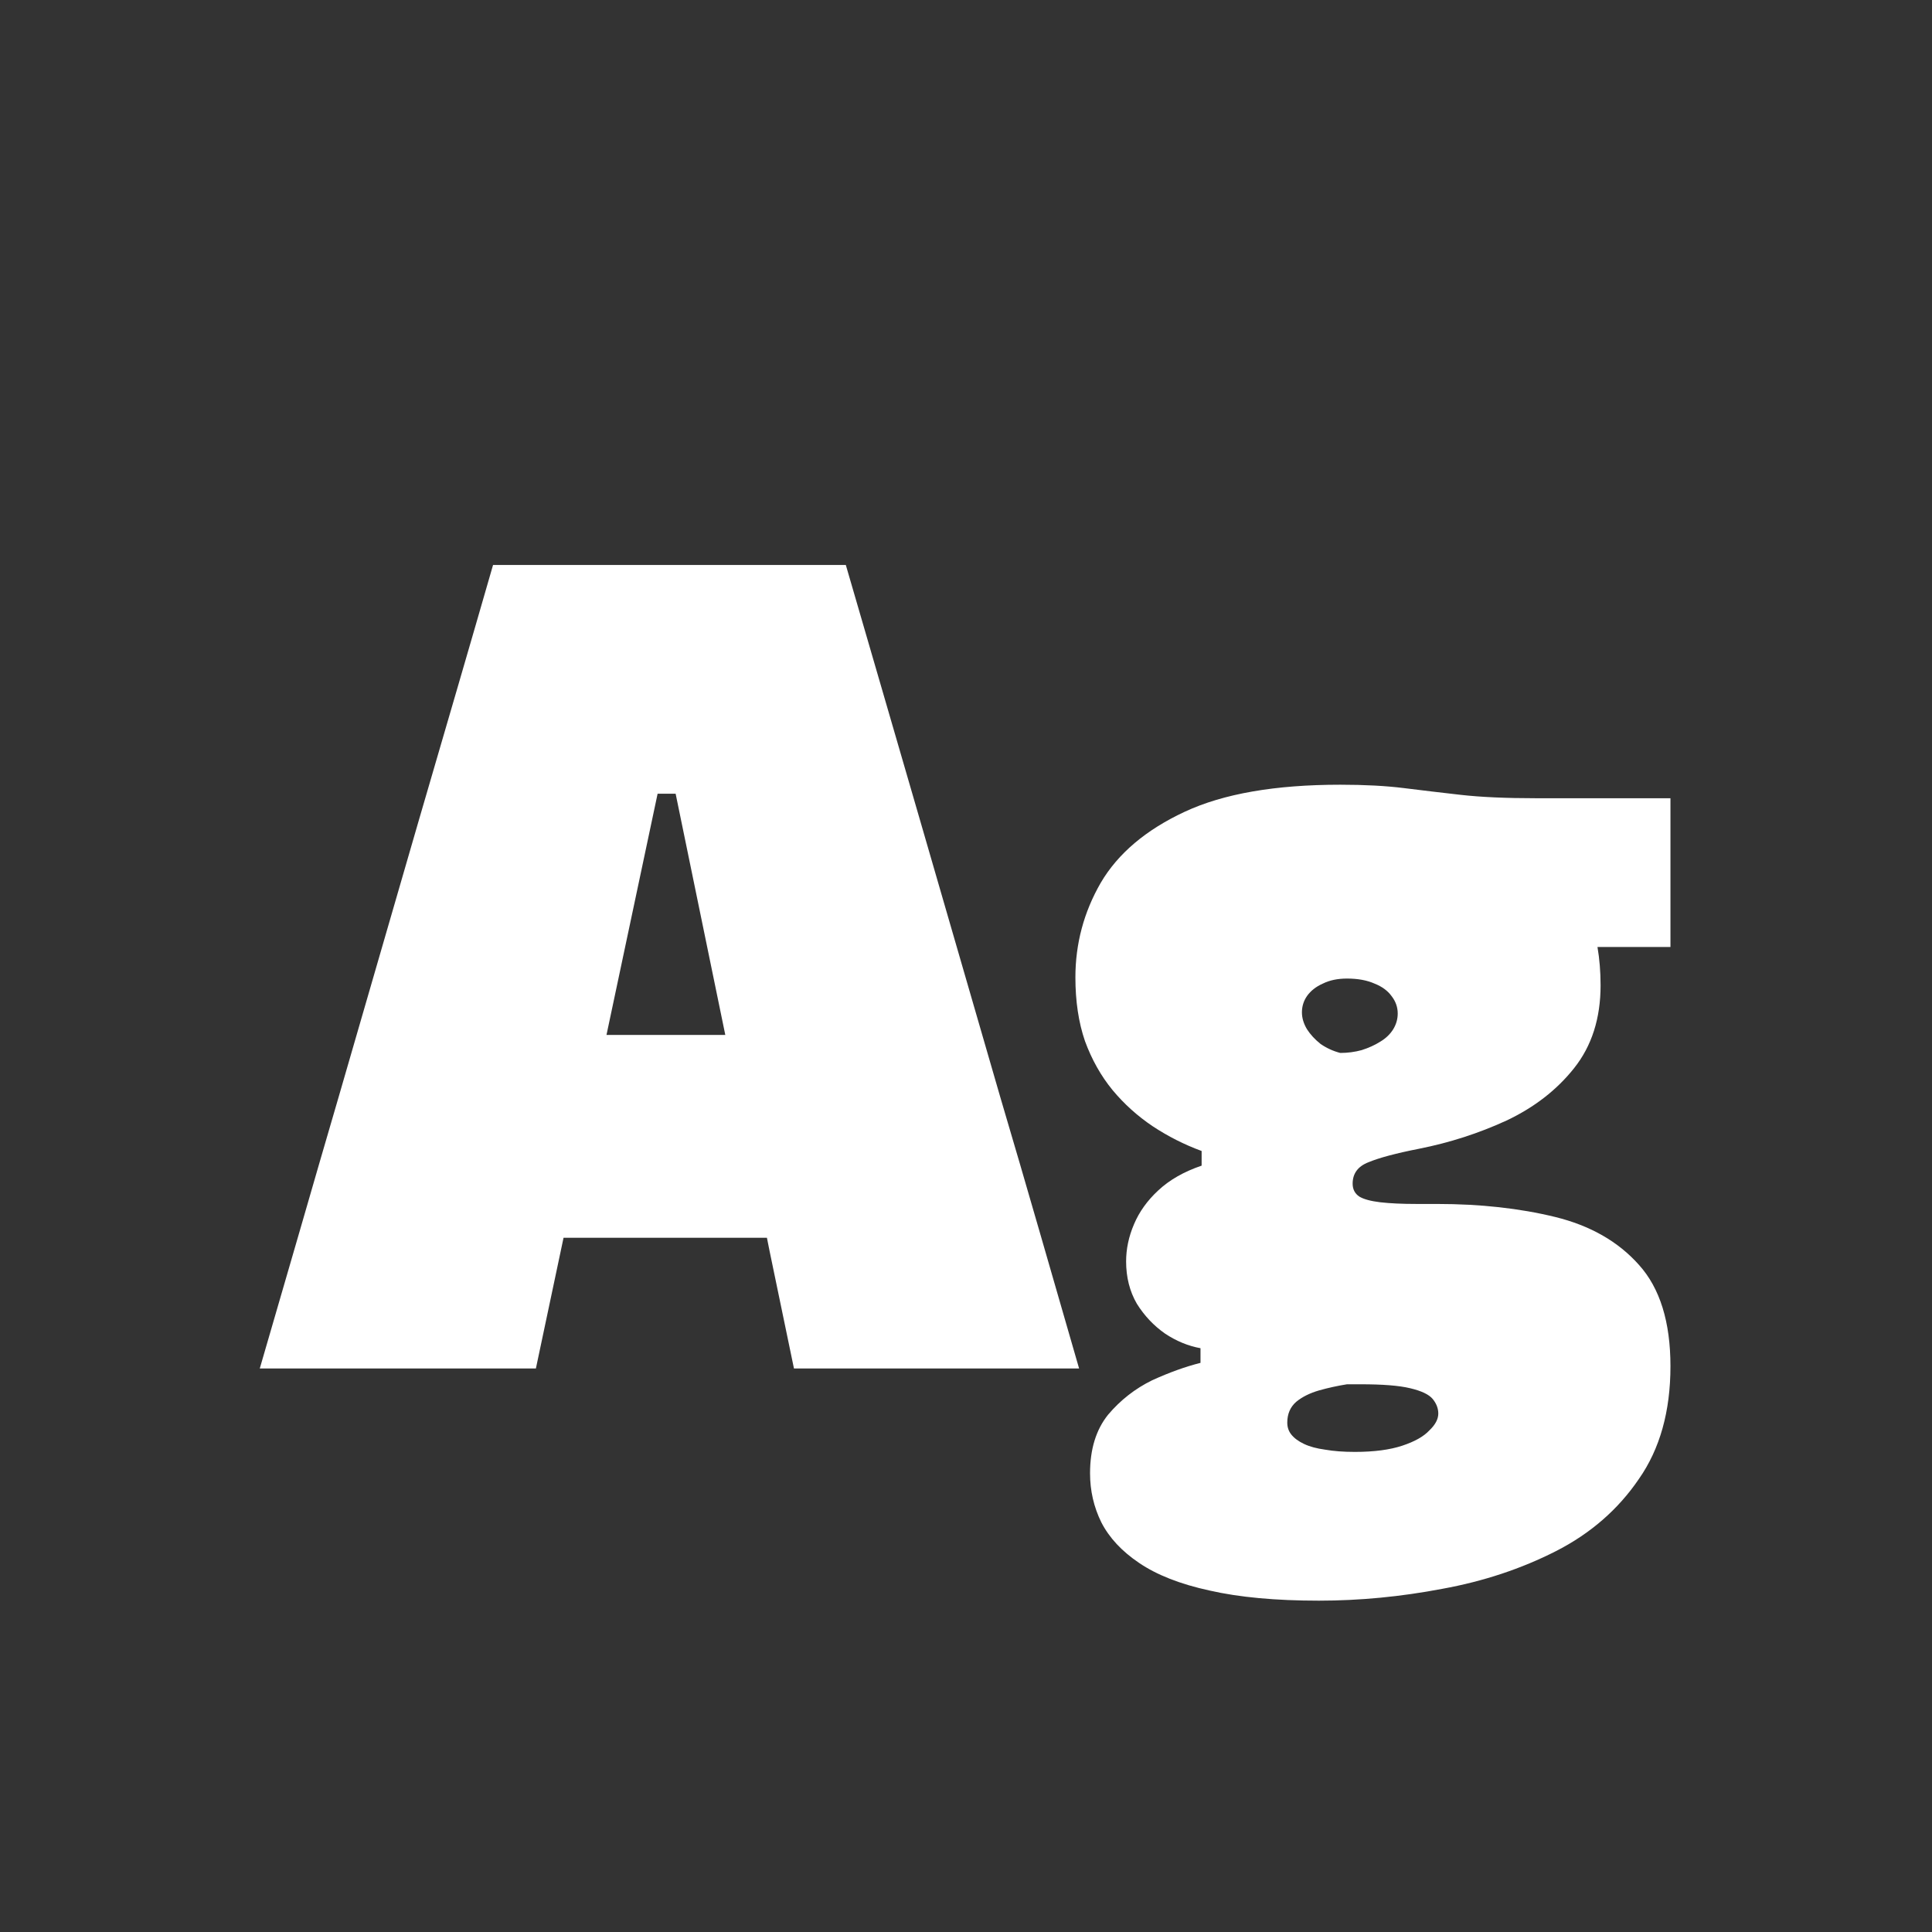 <svg width="24" height="24" viewBox="0 0 24 24" fill="none" xmlns="http://www.w3.org/2000/svg">
<rect x="0" y="0" width="24" height="24" fill="#333333" stroke="none"/>
<path d="M3.227 17C3.381 16.468 3.544 15.906 3.717 15.313C3.889 14.716 4.053 14.153 4.207 13.626L5.201 10.196C5.383 9.571 5.546 9.011 5.691 8.516C5.835 8.021 5.98 7.522 6.125 7.018H10.507C10.661 7.55 10.81 8.063 10.955 8.558C11.099 9.053 11.258 9.599 11.431 10.196L12.425 13.626C12.588 14.177 12.754 14.744 12.922 15.327C13.09 15.91 13.251 16.468 13.405 17H9.863C9.765 16.529 9.664 16.046 9.562 15.551C9.464 15.052 9.368 14.583 9.275 14.144L8.393 9.86H8.169L7.273 14.088C7.175 14.55 7.072 15.035 6.965 15.544C6.857 16.053 6.755 16.538 6.657 17H3.227ZM6.237 15.376L6.629 12.856H10.437L10.759 15.376H6.237ZM16.383 19.884C15.846 19.884 15.393 19.842 15.025 19.758C14.661 19.679 14.369 19.564 14.15 19.415C13.935 19.27 13.779 19.102 13.681 18.911C13.587 18.72 13.541 18.517 13.541 18.302C13.541 18.003 13.615 17.761 13.765 17.574C13.919 17.392 14.101 17.25 14.311 17.147C14.525 17.049 14.726 16.977 14.913 16.93V16.748C14.759 16.72 14.612 16.659 14.472 16.566C14.332 16.468 14.215 16.344 14.122 16.195C14.033 16.041 13.989 15.866 13.989 15.67C13.989 15.516 14.021 15.362 14.087 15.208C14.152 15.054 14.252 14.914 14.388 14.788C14.528 14.657 14.707 14.555 14.927 14.48V14.298C14.712 14.219 14.509 14.116 14.318 13.99C14.131 13.864 13.965 13.715 13.821 13.542C13.676 13.365 13.562 13.162 13.478 12.933C13.398 12.7 13.359 12.436 13.359 12.142C13.359 11.722 13.464 11.33 13.674 10.966C13.888 10.602 14.236 10.308 14.717 10.084C15.197 9.86 15.841 9.748 16.649 9.748C16.952 9.748 17.216 9.762 17.44 9.79C17.664 9.818 17.899 9.846 18.147 9.874C18.394 9.902 18.707 9.916 19.085 9.916H20.751V11.764C20.345 11.764 19.964 11.764 19.61 11.764C19.26 11.764 18.898 11.764 18.525 11.764L19.309 10.644C19.491 10.84 19.631 11.071 19.729 11.337C19.831 11.603 19.883 11.904 19.883 12.24C19.883 12.651 19.773 12.994 19.554 13.269C19.339 13.54 19.059 13.757 18.714 13.92C18.368 14.079 18.007 14.195 17.629 14.27C17.344 14.326 17.134 14.382 16.999 14.438C16.868 14.489 16.803 14.578 16.803 14.704C16.803 14.774 16.831 14.828 16.887 14.865C16.943 14.898 17.029 14.921 17.146 14.935C17.267 14.949 17.419 14.956 17.601 14.956H17.853C18.389 14.956 18.877 15.01 19.316 15.117C19.754 15.224 20.102 15.423 20.359 15.712C20.62 16.001 20.751 16.421 20.751 16.972C20.751 17.532 20.62 17.999 20.359 18.372C20.102 18.75 19.759 19.049 19.33 19.268C18.9 19.487 18.429 19.644 17.916 19.737C17.402 19.835 16.891 19.884 16.383 19.884ZM16.831 18.036C17.069 18.036 17.265 18.01 17.419 17.959C17.573 17.908 17.685 17.845 17.755 17.77C17.829 17.7 17.867 17.63 17.867 17.56C17.867 17.495 17.843 17.434 17.797 17.378C17.75 17.322 17.657 17.278 17.517 17.245C17.381 17.212 17.176 17.196 16.901 17.196H16.733C16.616 17.215 16.499 17.24 16.383 17.273C16.271 17.306 16.177 17.352 16.103 17.413C16.028 17.478 15.991 17.565 15.991 17.672C15.991 17.728 16.007 17.777 16.04 17.819C16.077 17.866 16.131 17.905 16.201 17.938C16.271 17.971 16.357 17.994 16.46 18.008C16.567 18.027 16.691 18.036 16.831 18.036ZM16.649 13.08C16.742 13.08 16.831 13.068 16.915 13.045C17.003 13.017 17.08 12.982 17.146 12.94C17.216 12.898 17.269 12.847 17.307 12.786C17.344 12.725 17.363 12.66 17.363 12.59C17.363 12.511 17.337 12.438 17.286 12.373C17.239 12.308 17.169 12.256 17.076 12.219C16.982 12.177 16.868 12.156 16.733 12.156C16.616 12.156 16.516 12.177 16.432 12.219C16.348 12.256 16.282 12.308 16.236 12.373C16.194 12.434 16.173 12.501 16.173 12.576C16.173 12.646 16.194 12.716 16.236 12.786C16.278 12.851 16.334 12.912 16.404 12.968C16.478 13.019 16.56 13.057 16.649 13.08Z" fill="white"/>
</svg>
